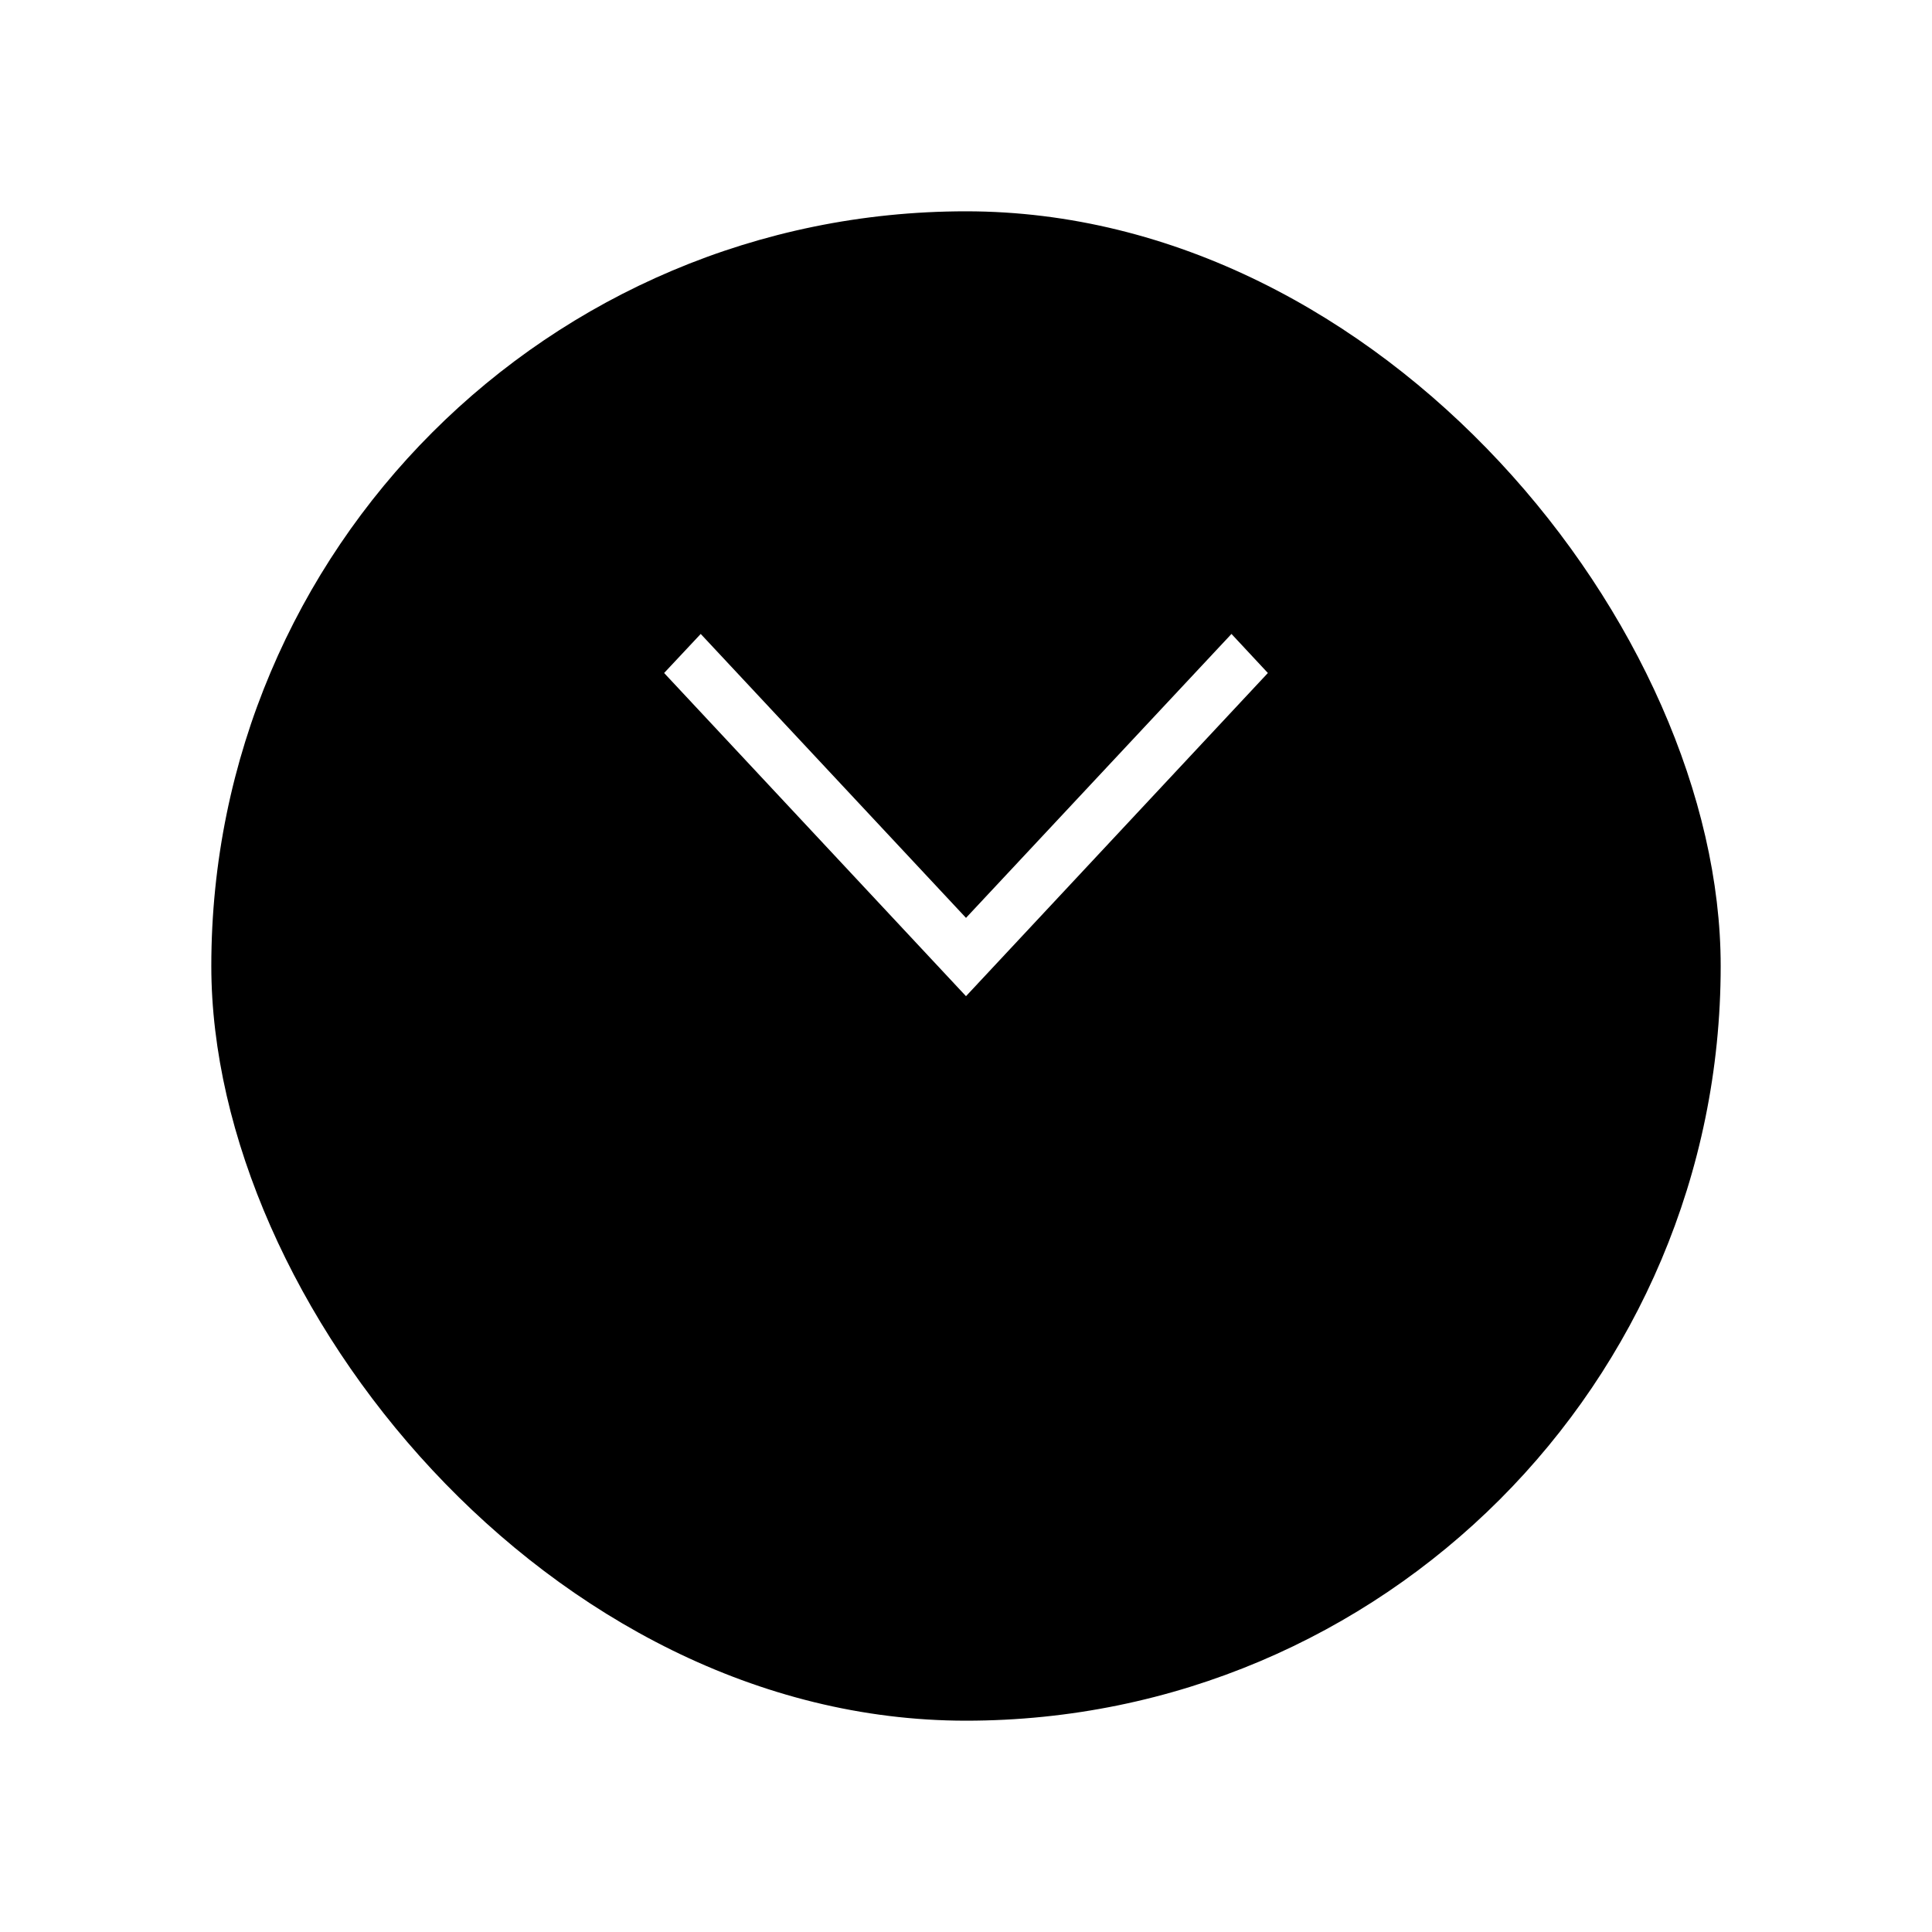 <?xml version="1.0" encoding="UTF-8" standalone="no"?>
<svg width="64px" height="64px" viewBox="0 0 64 64" version="1.1" xmlns="http://www.w3.org/2000/svg" xmlns:xlink="http://www.w3.org/1999/xlink" xmlns:sketch="http://www.bohemiancoding.com/sketch/ns">
    <!-- Generator: Sketch 3.3 (11970) - http://www.bohemiancoding.com/sketch -->
    <title>Arrow</title>
    <desc>Created with Sketch.</desc>
    <defs>
        <filter x="-50%" y="-50%" width="200%" height="200%" filterUnits="objectBoundingBox" id="filter-1">
            <feOffset dx="0" dy="5" in="SourceAlpha" result="shadowOffsetOuter1"></feOffset>
            <feGaussianBlur stdDeviation="4.5" in="shadowOffsetOuter1" result="shadowBlurOuter1"></feGaussianBlur>
            <feColorMatrix values="0 0 0 0 0   0 0 0 0 0   0 0 0 0 0  0 0 0 0.07 0" in="shadowBlurOuter1" type="matrix" result="shadowMatrixOuter1"></feColorMatrix>
            <feMerge>
                <feMergeNode in="shadowMatrixOuter1"></feMergeNode>
                <feMergeNode in="SourceGraphic"></feMergeNode>
            </feMerge>
        </filter>
    </defs>
    <g id="Welcome" stroke="none" stroke-width="1" fill="none" fill-rule="evenodd" sketch:type="MSPage">
        <g id="Desktop-HD" sketch:type="MSArtboardGroup" transform="translate(-688, -606)">
            <g id="HEADER" sketch:type="MSLayerGroup" transform="translate(-1, -2)">
                <g id="Arrow" transform="translate(696, 610)" sketch:type="MSShapeGroup">
                    <rect id="Rectangle-3" fill="#000000" filter="url(#filter-1)" x="0" y="0" width="50" height="50" rx="40"></rect>
                    <g id="ios7-arrow-right" transform="translate(25, 25) scale(1, -1) rotate(-90) translate(-25, -25) translate(19, 15)" fill="#FFFFFF">
                        <path d="M0,1.212 L1.294,0 L12,10 L1.294,20 L0,18.794 L9.406,10 L0,1.212 Z" id="Shape"></path>
                    </g>
                </g>
            </g>
        </g>
    </g>
</svg>